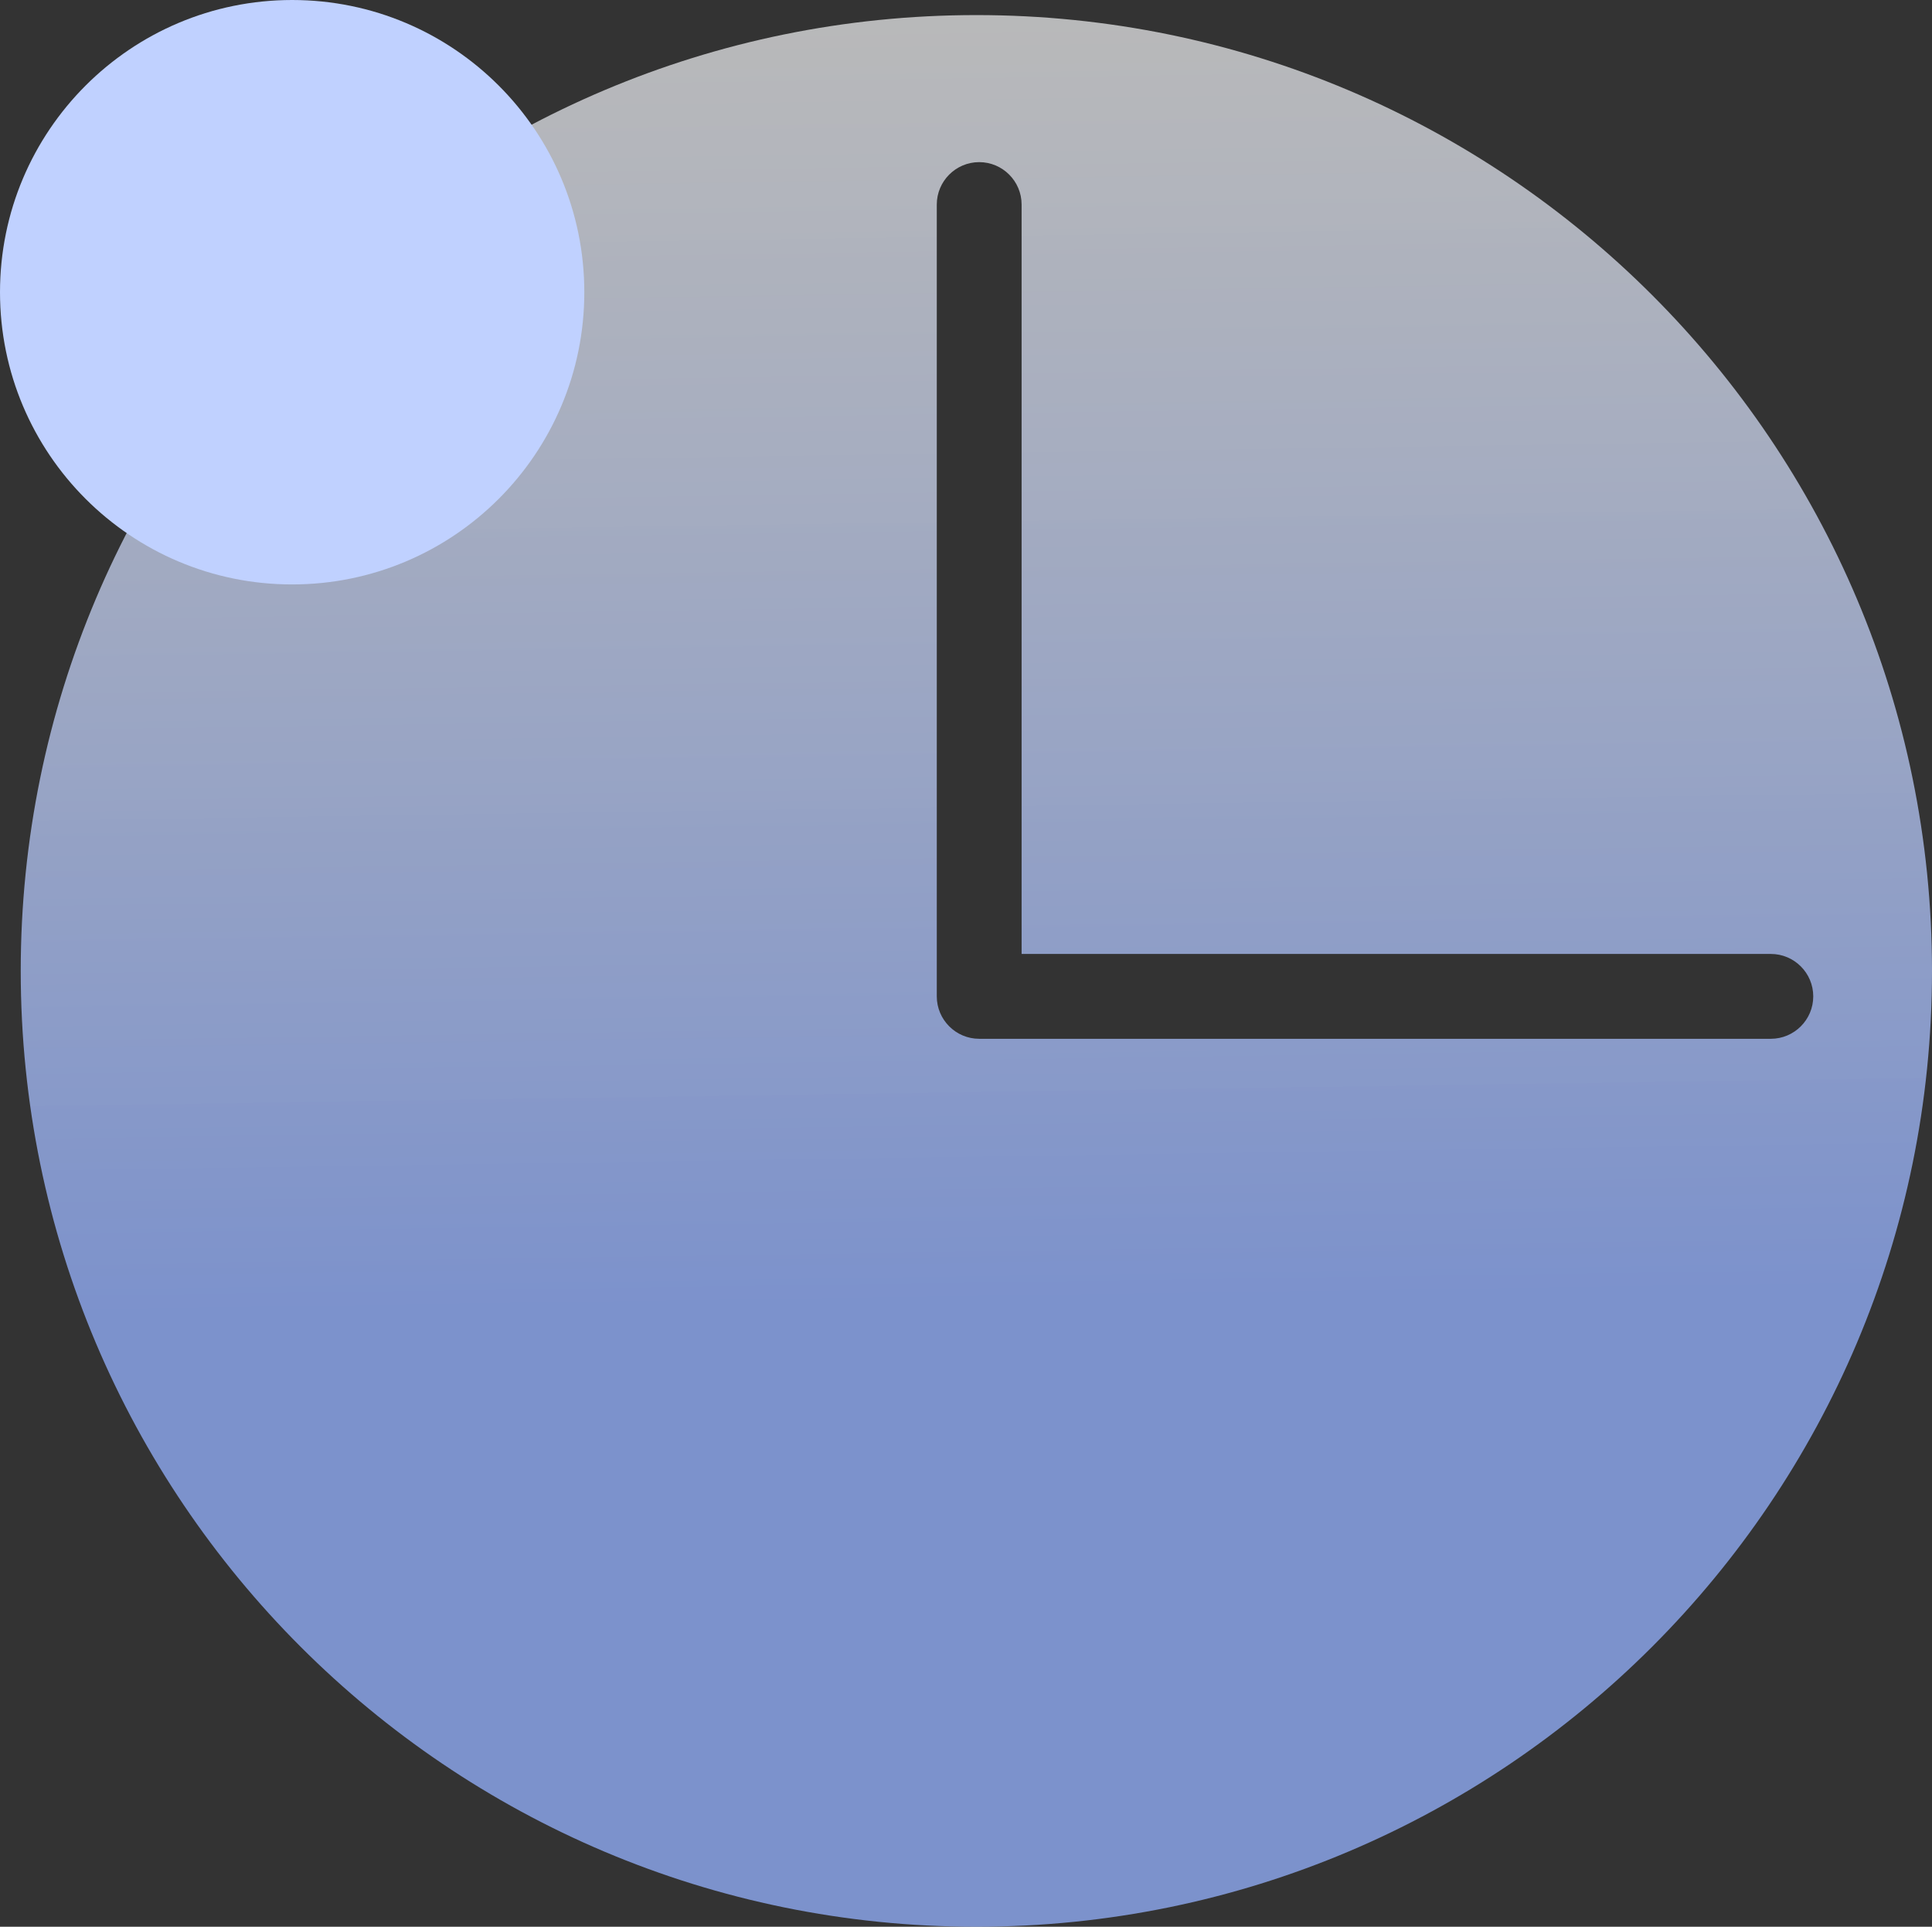 <svg xmlns="http://www.w3.org/2000/svg" xmlns:xlink="http://www.w3.org/1999/xlink" width="102.5" height="102.2" viewBox="0 0 102.5 102.2" fill="none"><rect x="0" y="0" width="102.5" height="102.2" fill="#333333" stroke="none"/><g opacity="1"  transform="translate(0 0)  rotate(0)"><path id="减去顶层" fill-rule="evenodd" fill="url(#linear_1)" opacity="1" d="M1.1 51.5C1.1 23.5 23.8 0.8 51.8 0.8C79.8 0.8 102.5 23.5 102.5 51.5C102.5 79.5 79.8 102.2 51.8 102.2C23.8 102.2 1.1 79.5 1.1 51.5ZM54.2 10.85L54.2 50.6L93.95 50.6C95.19 50.6 96.2 51.61 96.2 52.85C96.2 54.09 95.19 55.1 93.95 55.1L51.95 55.1C50.71 55.1 49.7 54.09 49.7 52.85L49.7 10.85C49.7 9.61 50.71 8.6 51.95 8.6C53.19 8.6 54.2 9.61 54.2 10.85Z"></path><path id="圆形 1" fill-rule="evenodd" style="fill:#C0D1FF" opacity="1" d="M15.5 0C6.94 0 0 6.94 0 15.5C0 24.06 6.94 31 15.5 31C24.06 31 31 24.06 31 15.5C31 6.94 24.06 0 15.5 0Z"></path></g><defs><linearGradient id="linear_1" x1="50%" y1="0%" x2="51%" y2="67.166%" gradientUnits="objectBoundingBox"><stop offset="0" stop-color="#FFFFFF" stop-opacity="0.66" /><stop offset="1" stop-color="#94B1FF" stop-opacity="0.75" /></linearGradient></defs></svg>